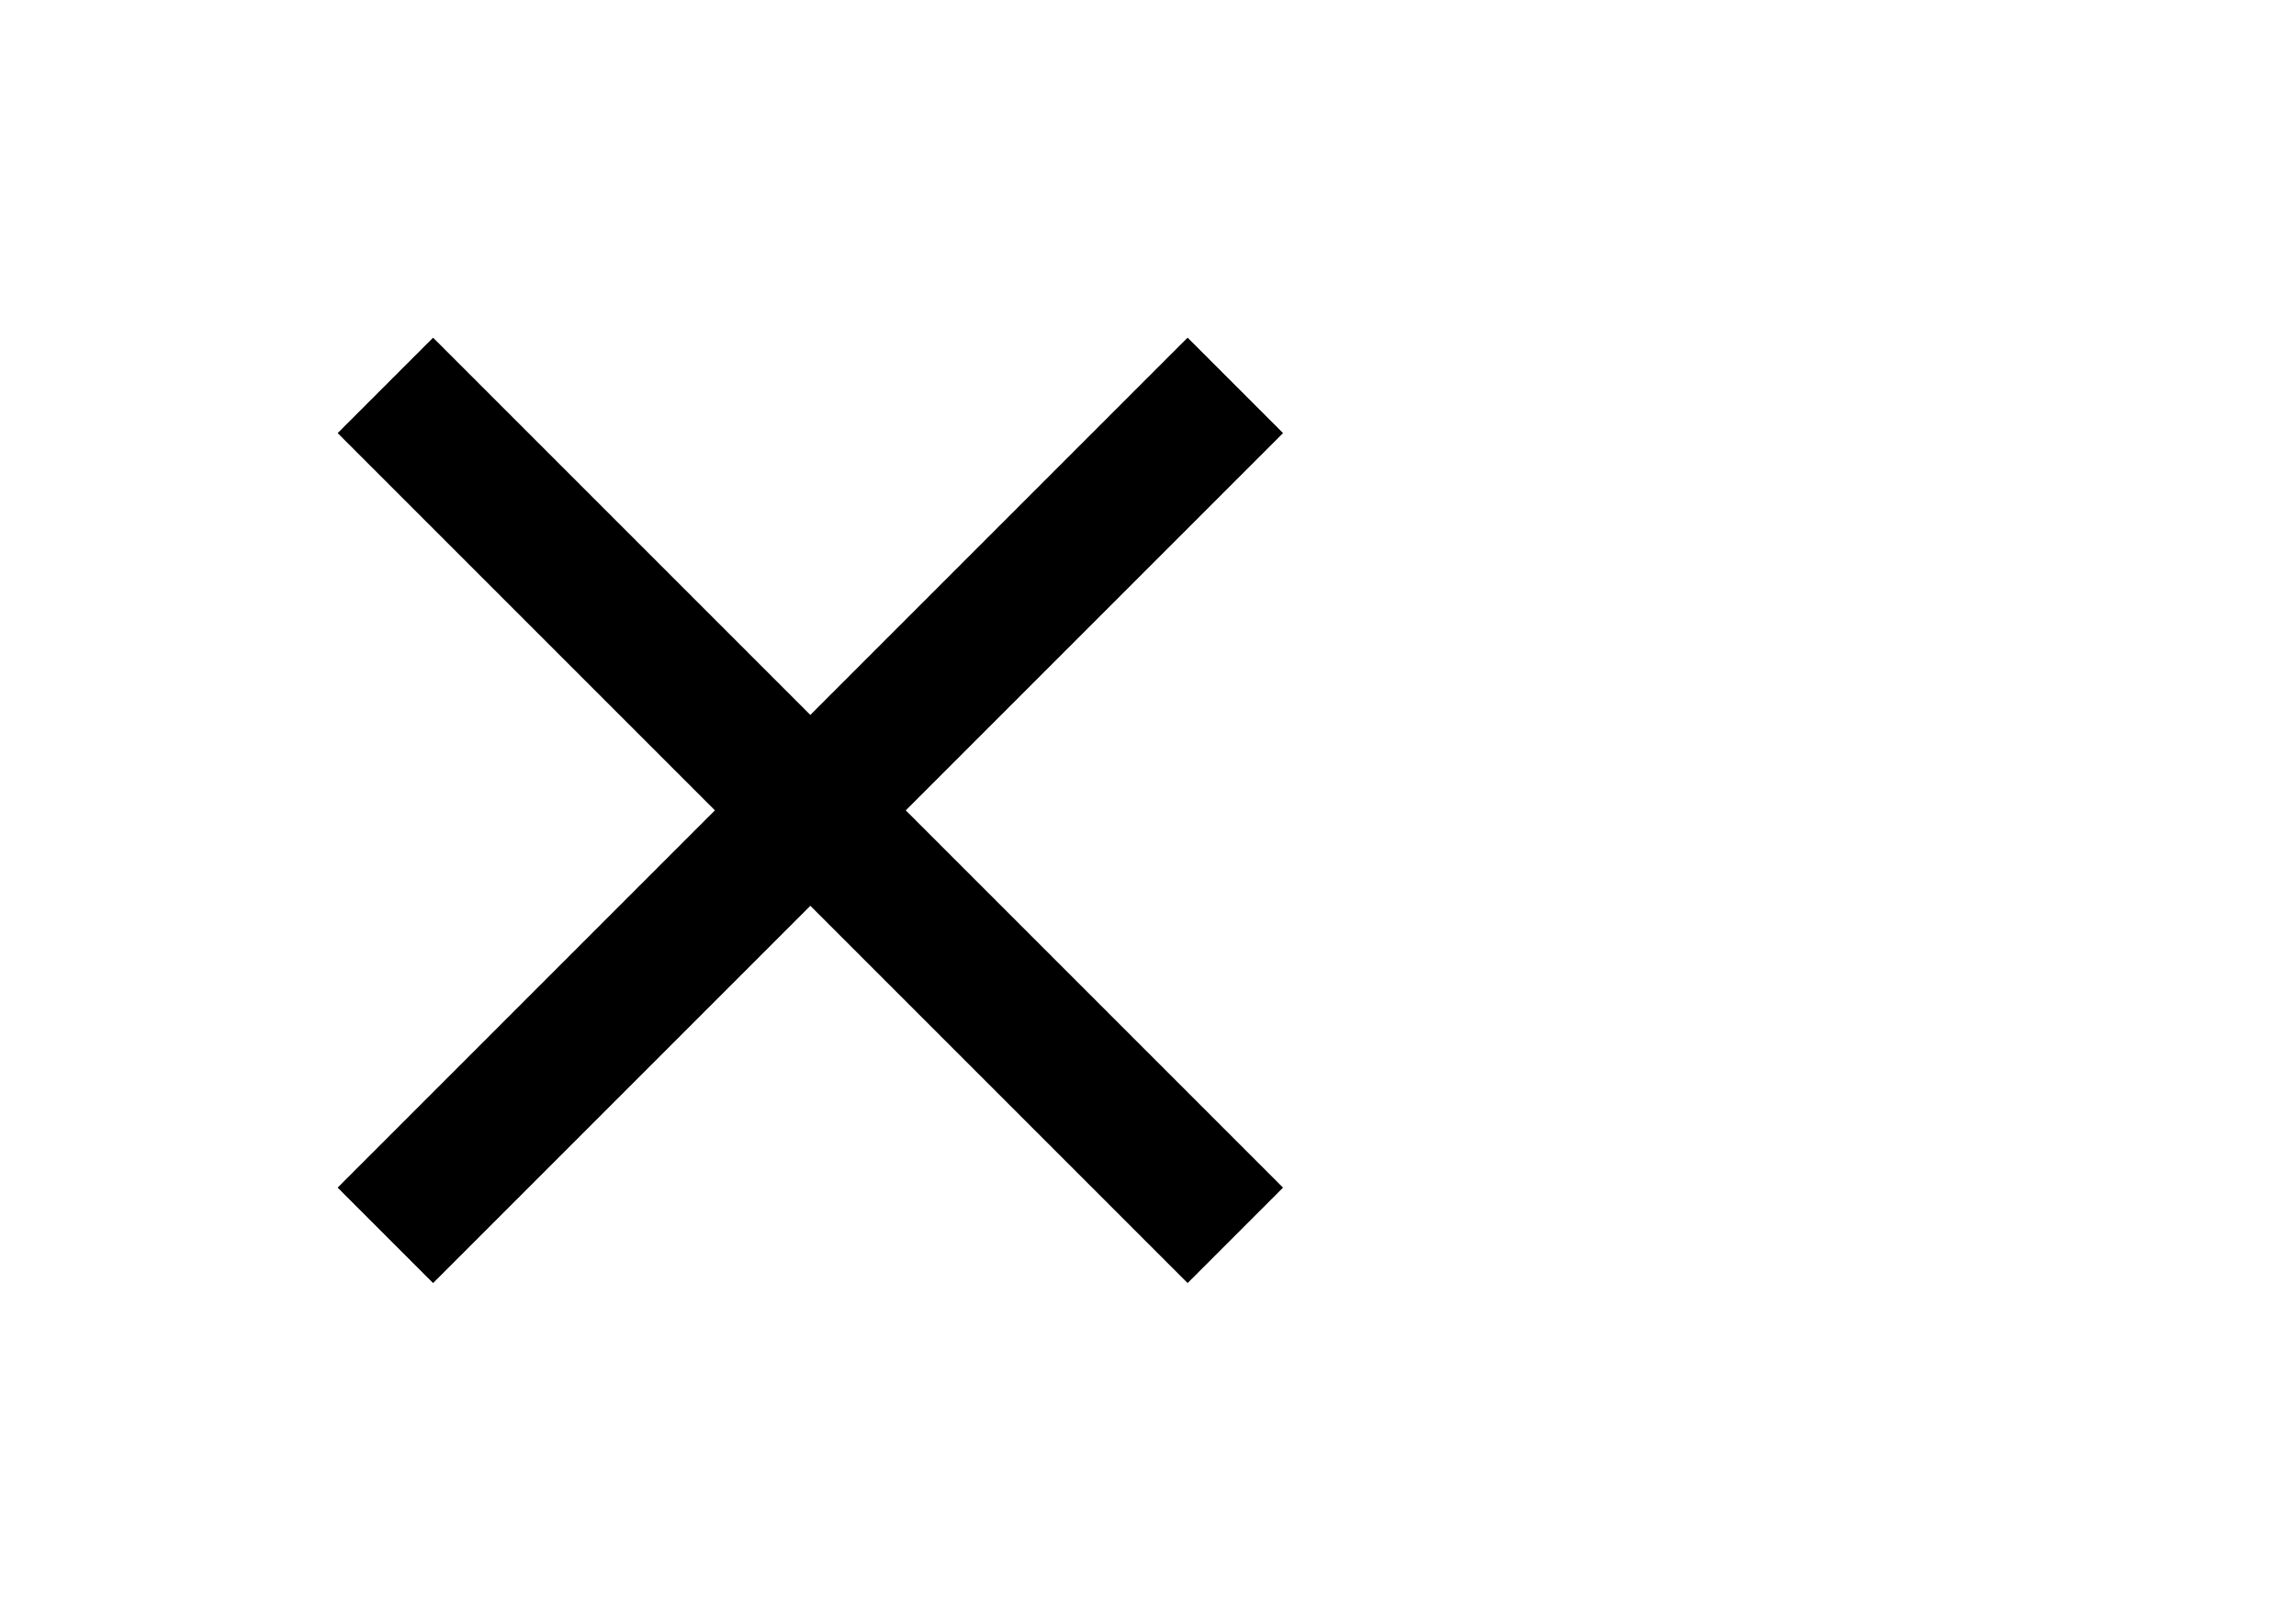 <svg id="Layer_1" data-name="Layer 1" xmlns="http://www.w3.org/2000/svg" viewBox="0 0 51 36"><defs><style>.cls-1{fill:none;}</style></defs><title>close_fix</title><path d="M28.5,9.62,26.38,7.5,18,15.88,9.62,7.5,7.5,9.62,15.88,18,7.5,26.38,9.62,28.5,18,20.12l8.38,8.38,2.12-2.12L20.12,18Z"/><path class="cls-1" d="M0,0H51V36H0Z"/></svg>